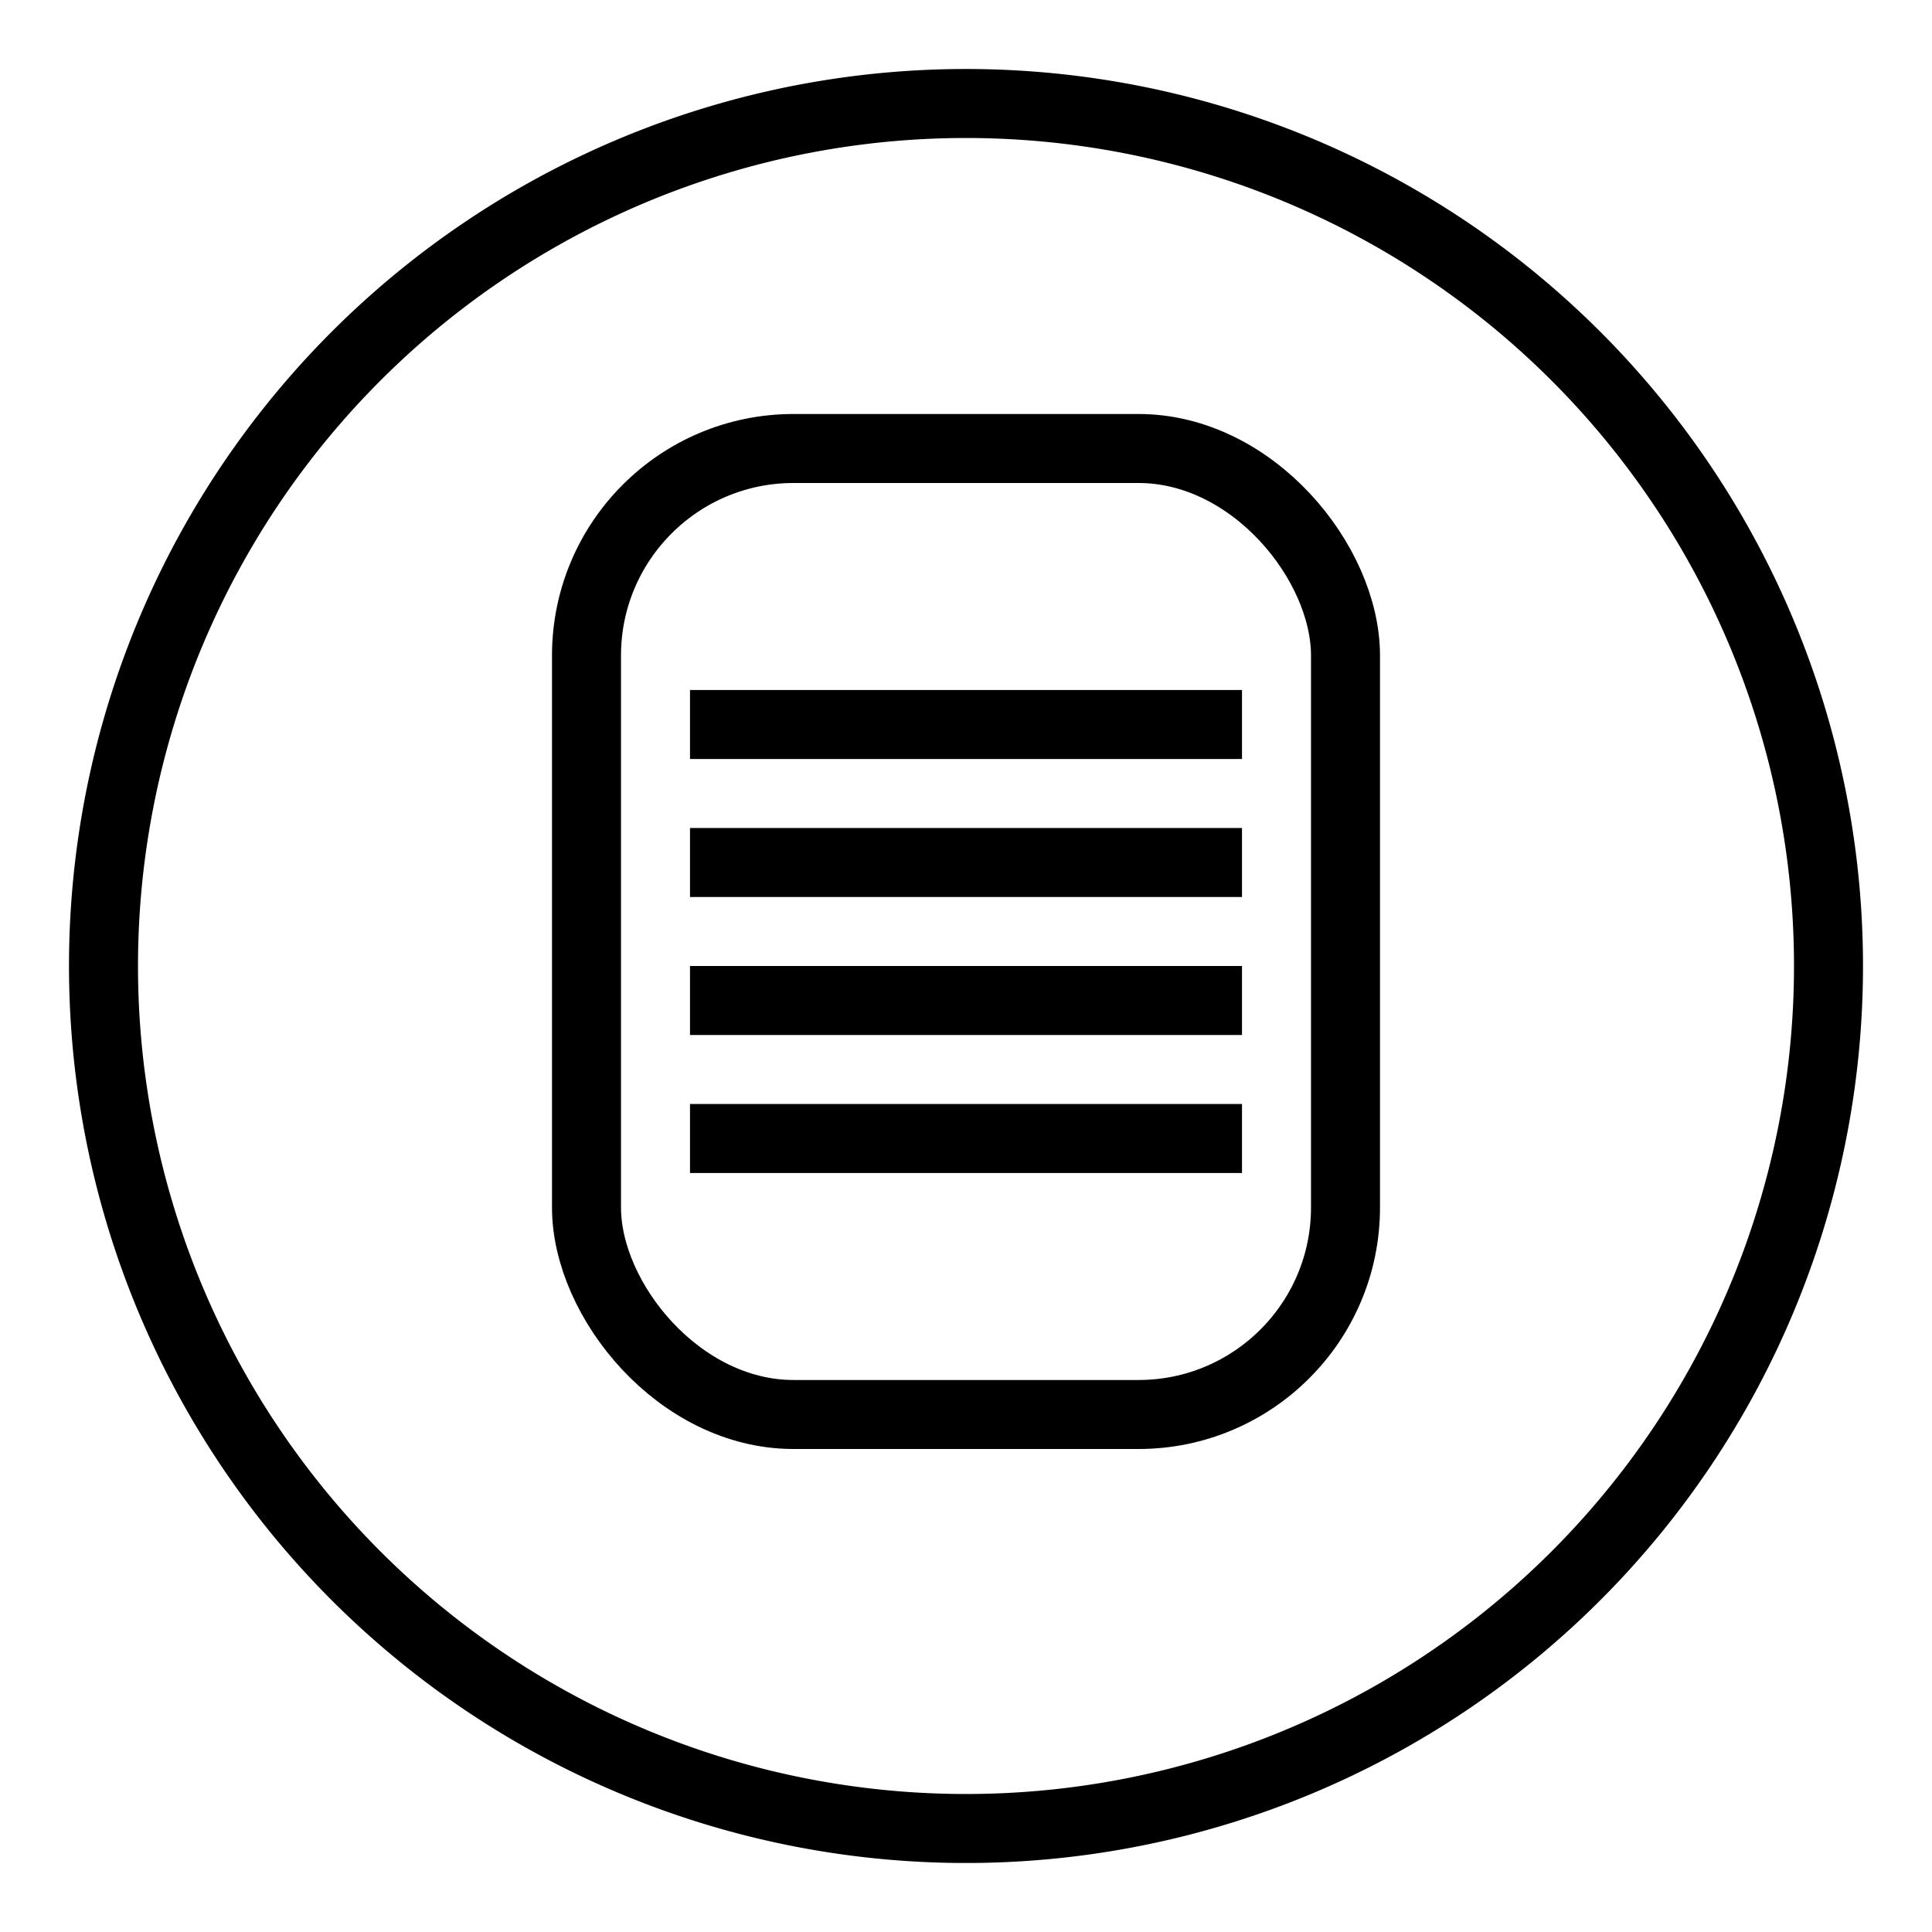 <svg id="Layer_1" data-name="Layer 1" xmlns="http://www.w3.org/2000/svg" viewBox="0 0 28 28"><defs><style>.cls-1{fill:none;stroke:#000;}</style></defs><title>note</title><path d="M14,2A12,12,0,1,1,2,14,12,12,0,0,1,14,2m0-1A13,13,0,1,0,27,14,13,13,0,0,0,14,1h0Z"/><rect class="cls-1" x="8.5" y="6.5" width="11" height="14" rx="3" ry="3"/><line class="cls-1" x1="10" y1="10.5" x2="18" y2="10.5"/><line class="cls-1" x1="10" y1="12.5" x2="18" y2="12.5"/><line class="cls-1" x1="10" y1="14.5" x2="18" y2="14.5"/><line class="cls-1" x1="10" y1="16.5" x2="18" y2="16.5"/></svg>